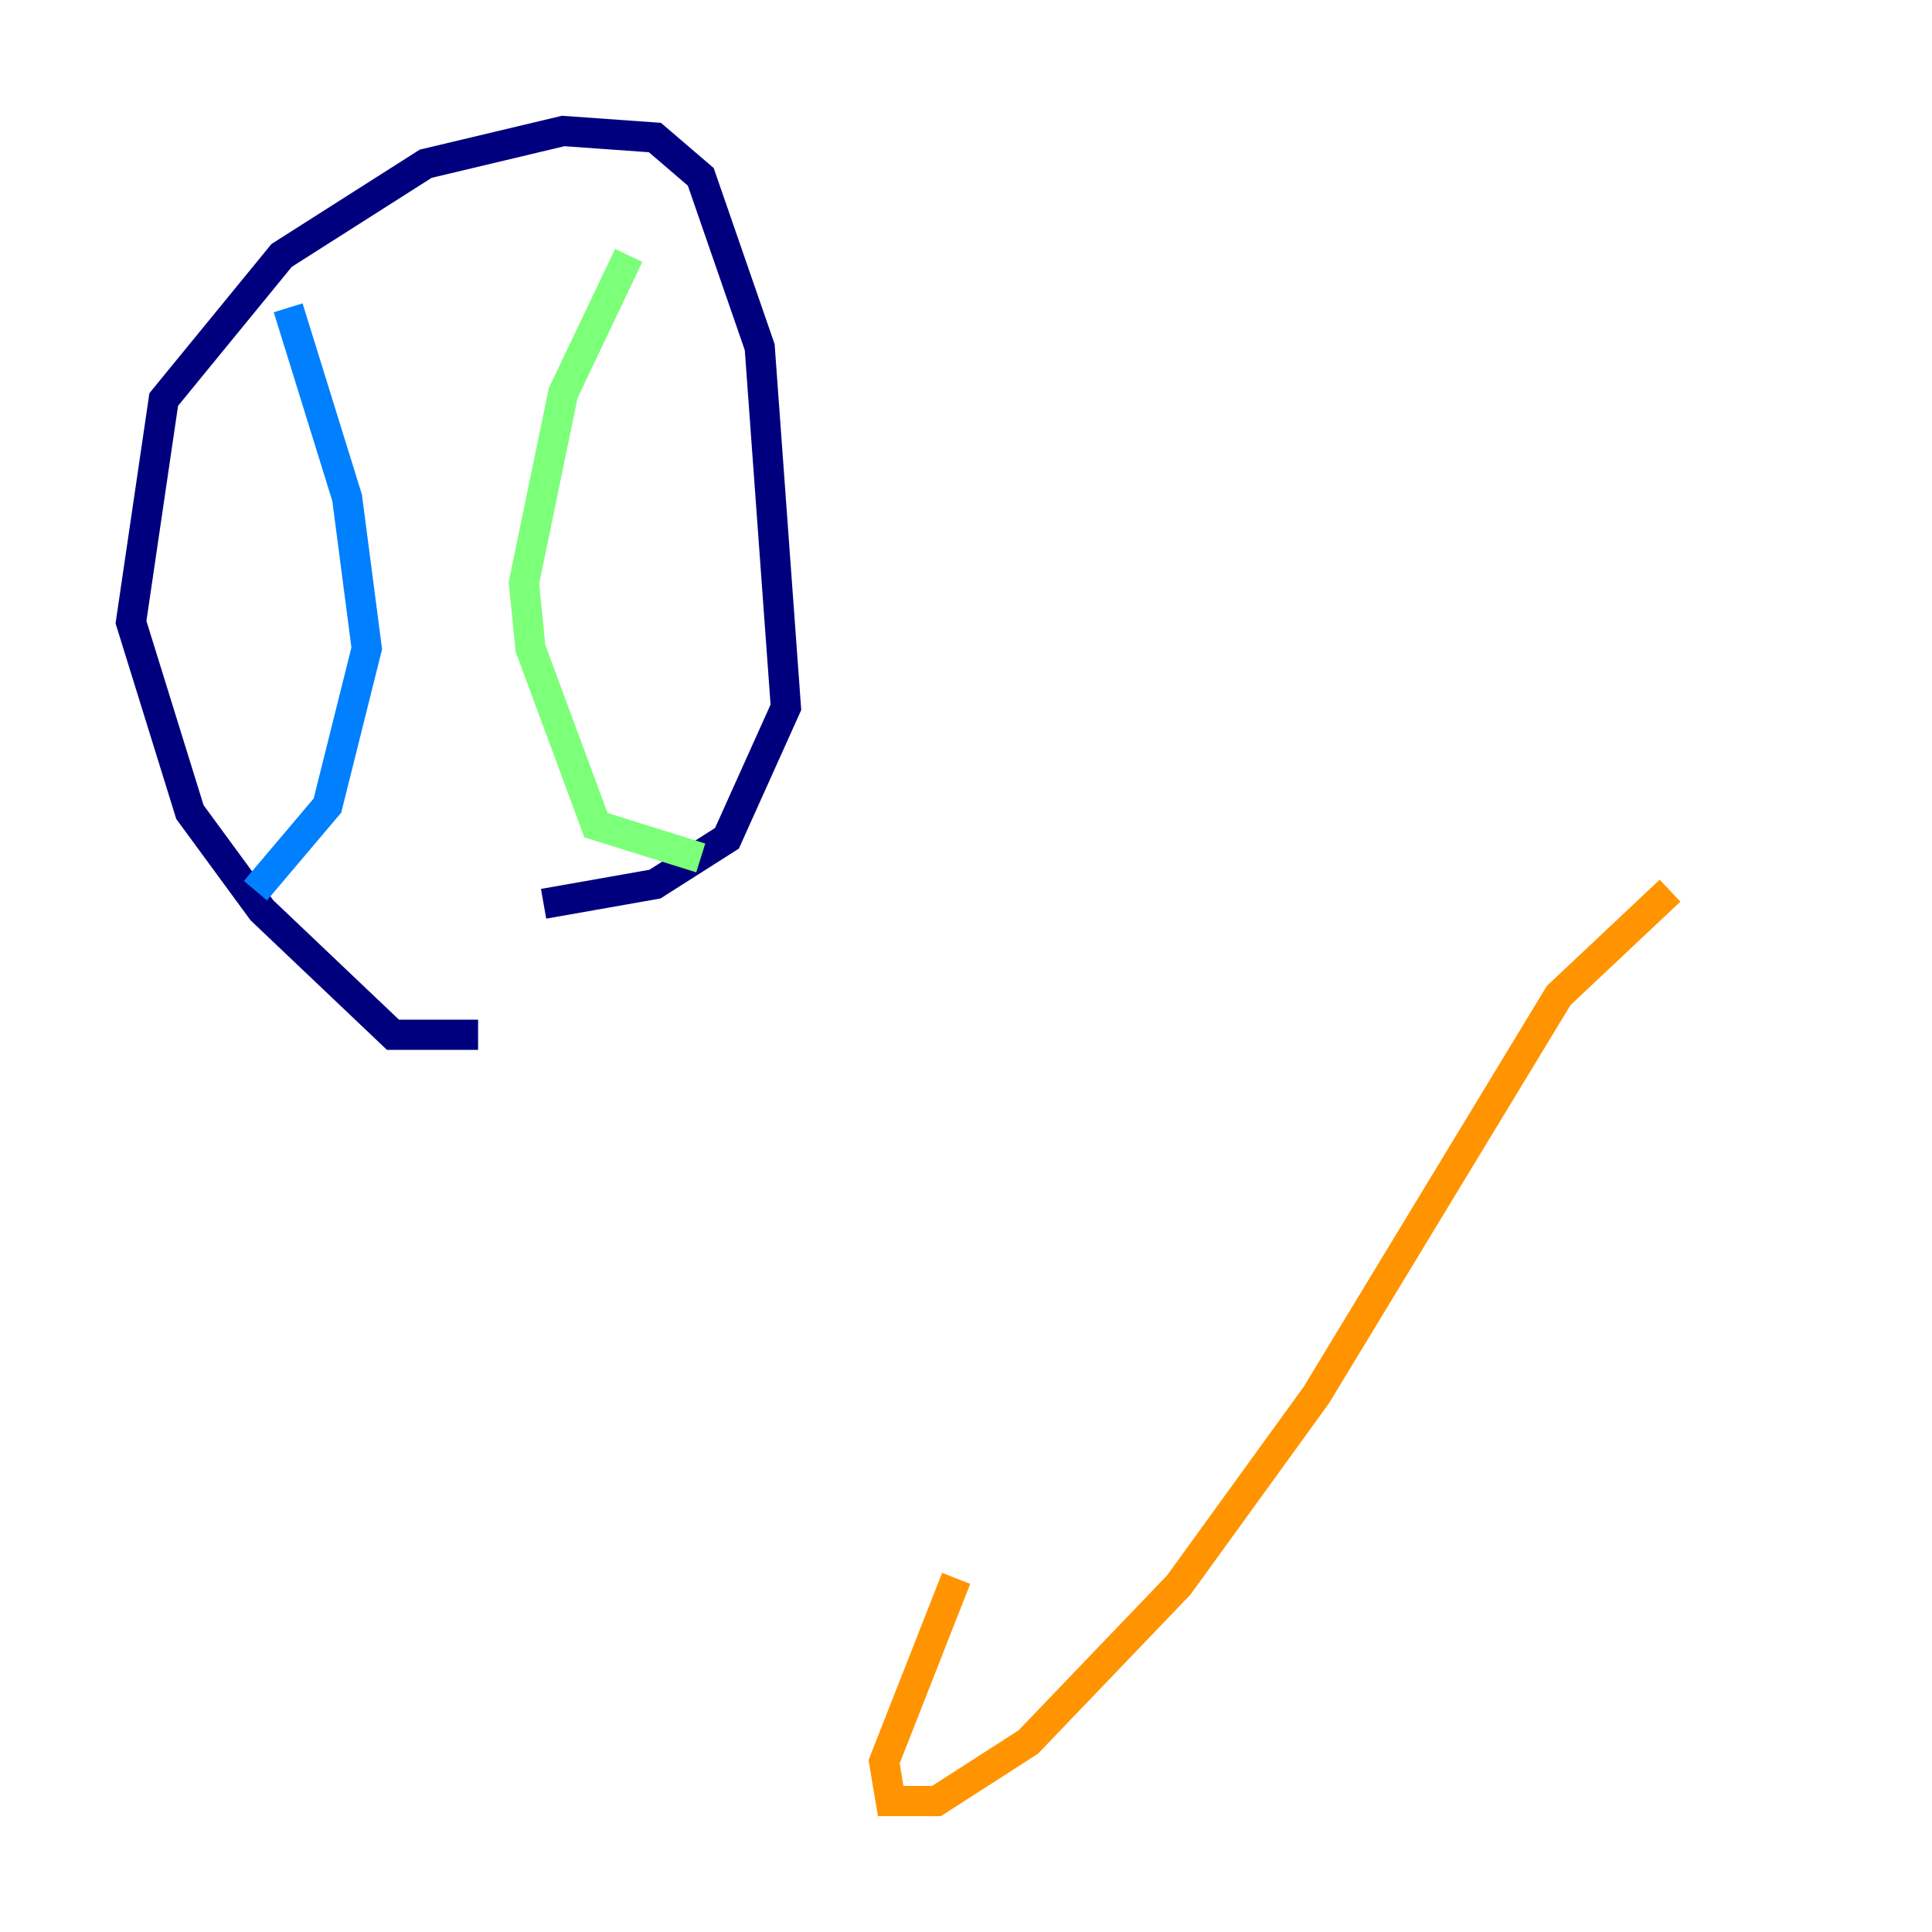 <?xml version="1.0" encoding="utf-8" ?>
<svg baseProfile="tiny" height="128" version="1.2" viewBox="0,0,128,128" width="128" xmlns="http://www.w3.org/2000/svg" xmlns:ev="http://www.w3.org/2001/xml-events" xmlns:xlink="http://www.w3.org/1999/xlink"><defs /><polyline fill="none" points="31.675,68.556 26.034,68.556 17.356,60.312 12.583,53.803 8.678,41.22 10.848,26.468 18.658,16.922 28.203,10.848 37.315,8.678 43.39,9.112 46.427,11.715 50.332,22.997 52.068,46.861 48.163,55.539 43.39,58.576 36.014,59.878" stroke="#00007f" stroke-width="2" /><polyline fill="none" points="19.091,20.393 22.997,32.976 24.298,42.956 21.695,53.37 16.922,59.01" stroke="#0080ff" stroke-width="2" /><polyline fill="none" points="41.654,16.922 37.315,26.034 34.712,38.617 35.146,42.956 39.485,54.671 46.427,56.841" stroke="#7cff79" stroke-width="2" /><polyline fill="none" points="63.349,104.57 58.576,116.719 59.01,119.322 62.047,119.322 68.122,115.417 78.102,105.003 87.214,92.42 103.268,65.953 110.644,59.01" stroke="#ff9400" stroke-width="2" /><polyline fill="none" points="62.915,108.475 62.915,108.475" stroke="#7f0000" stroke-width="2" /></svg>